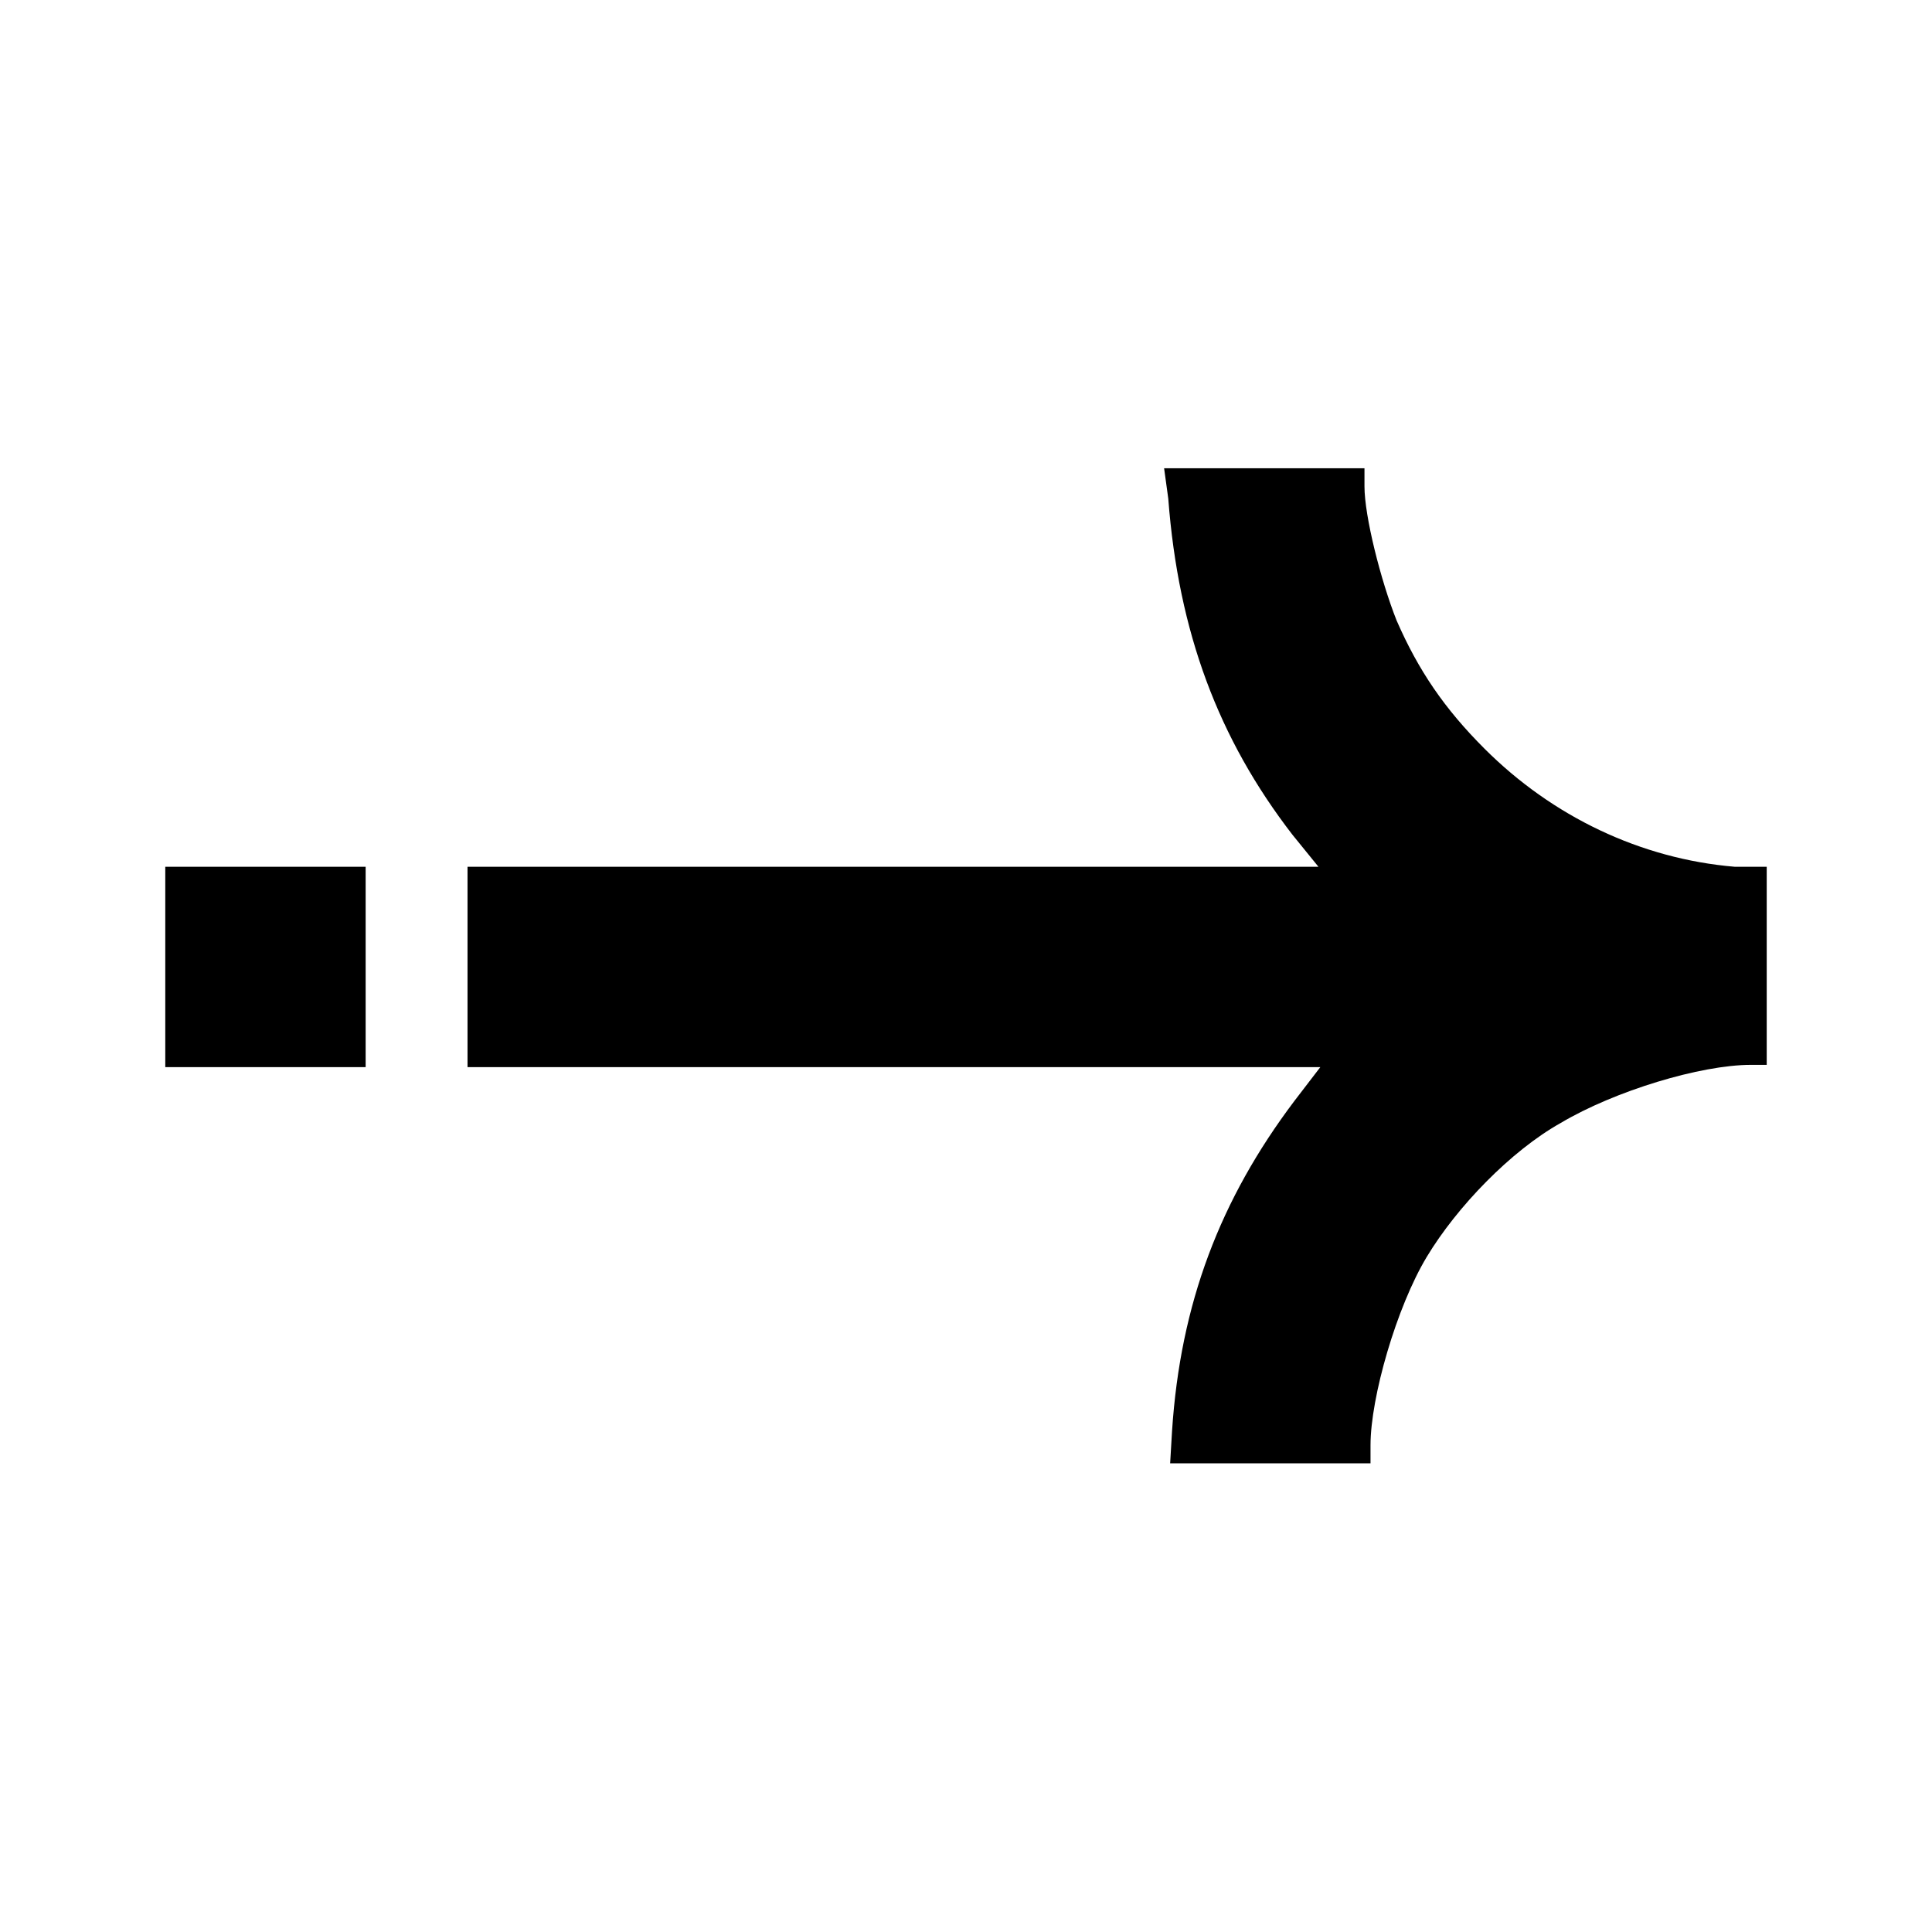 <?xml version="1.0" encoding="utf-8"?>
<!-- Generator: Adobe Illustrator 25.4.1, SVG Export Plug-In . SVG Version: 6.00 Build 0)  -->
<svg version="1.1" id="Layer_1" xmlns="http://www.w3.org/2000/svg" xmlns:xlink="http://www.w3.org/1999/xlink" x="0px" y="0px"
	 viewBox="0 0 512 512" enable-background="new 0 0 512 512" xml:space="preserve">
<path fill-rule="evenodd" clip-rule="evenodd" d="M309.6,132.1c2.7,35.5,13.3,63.7,32.9,89.1l6.9,8.5H123.9v53.1h226l-6.9,9
	c-19.6,26-30.2,53.6-32.4,87.5l-0.5,8.5h53.1v-4.8c0-12.7,6.9-36.6,14.9-49.9s22.3-28.1,35.5-35.5c14.3-8.5,37.1-15.4,50.4-15.4h4.2
	v-52.5h-8.5c-24.9-2.1-48.3-13.3-66.3-31.3c-10.6-10.6-17.5-20.7-23.3-34c-4.2-10.6-8.5-27.6-8.5-35.5v-4.8h-53.1L309.6,132.1
	 M43.8,256.3v26.5h53.1v-53.1H43.8V256.3"/>
</svg>
